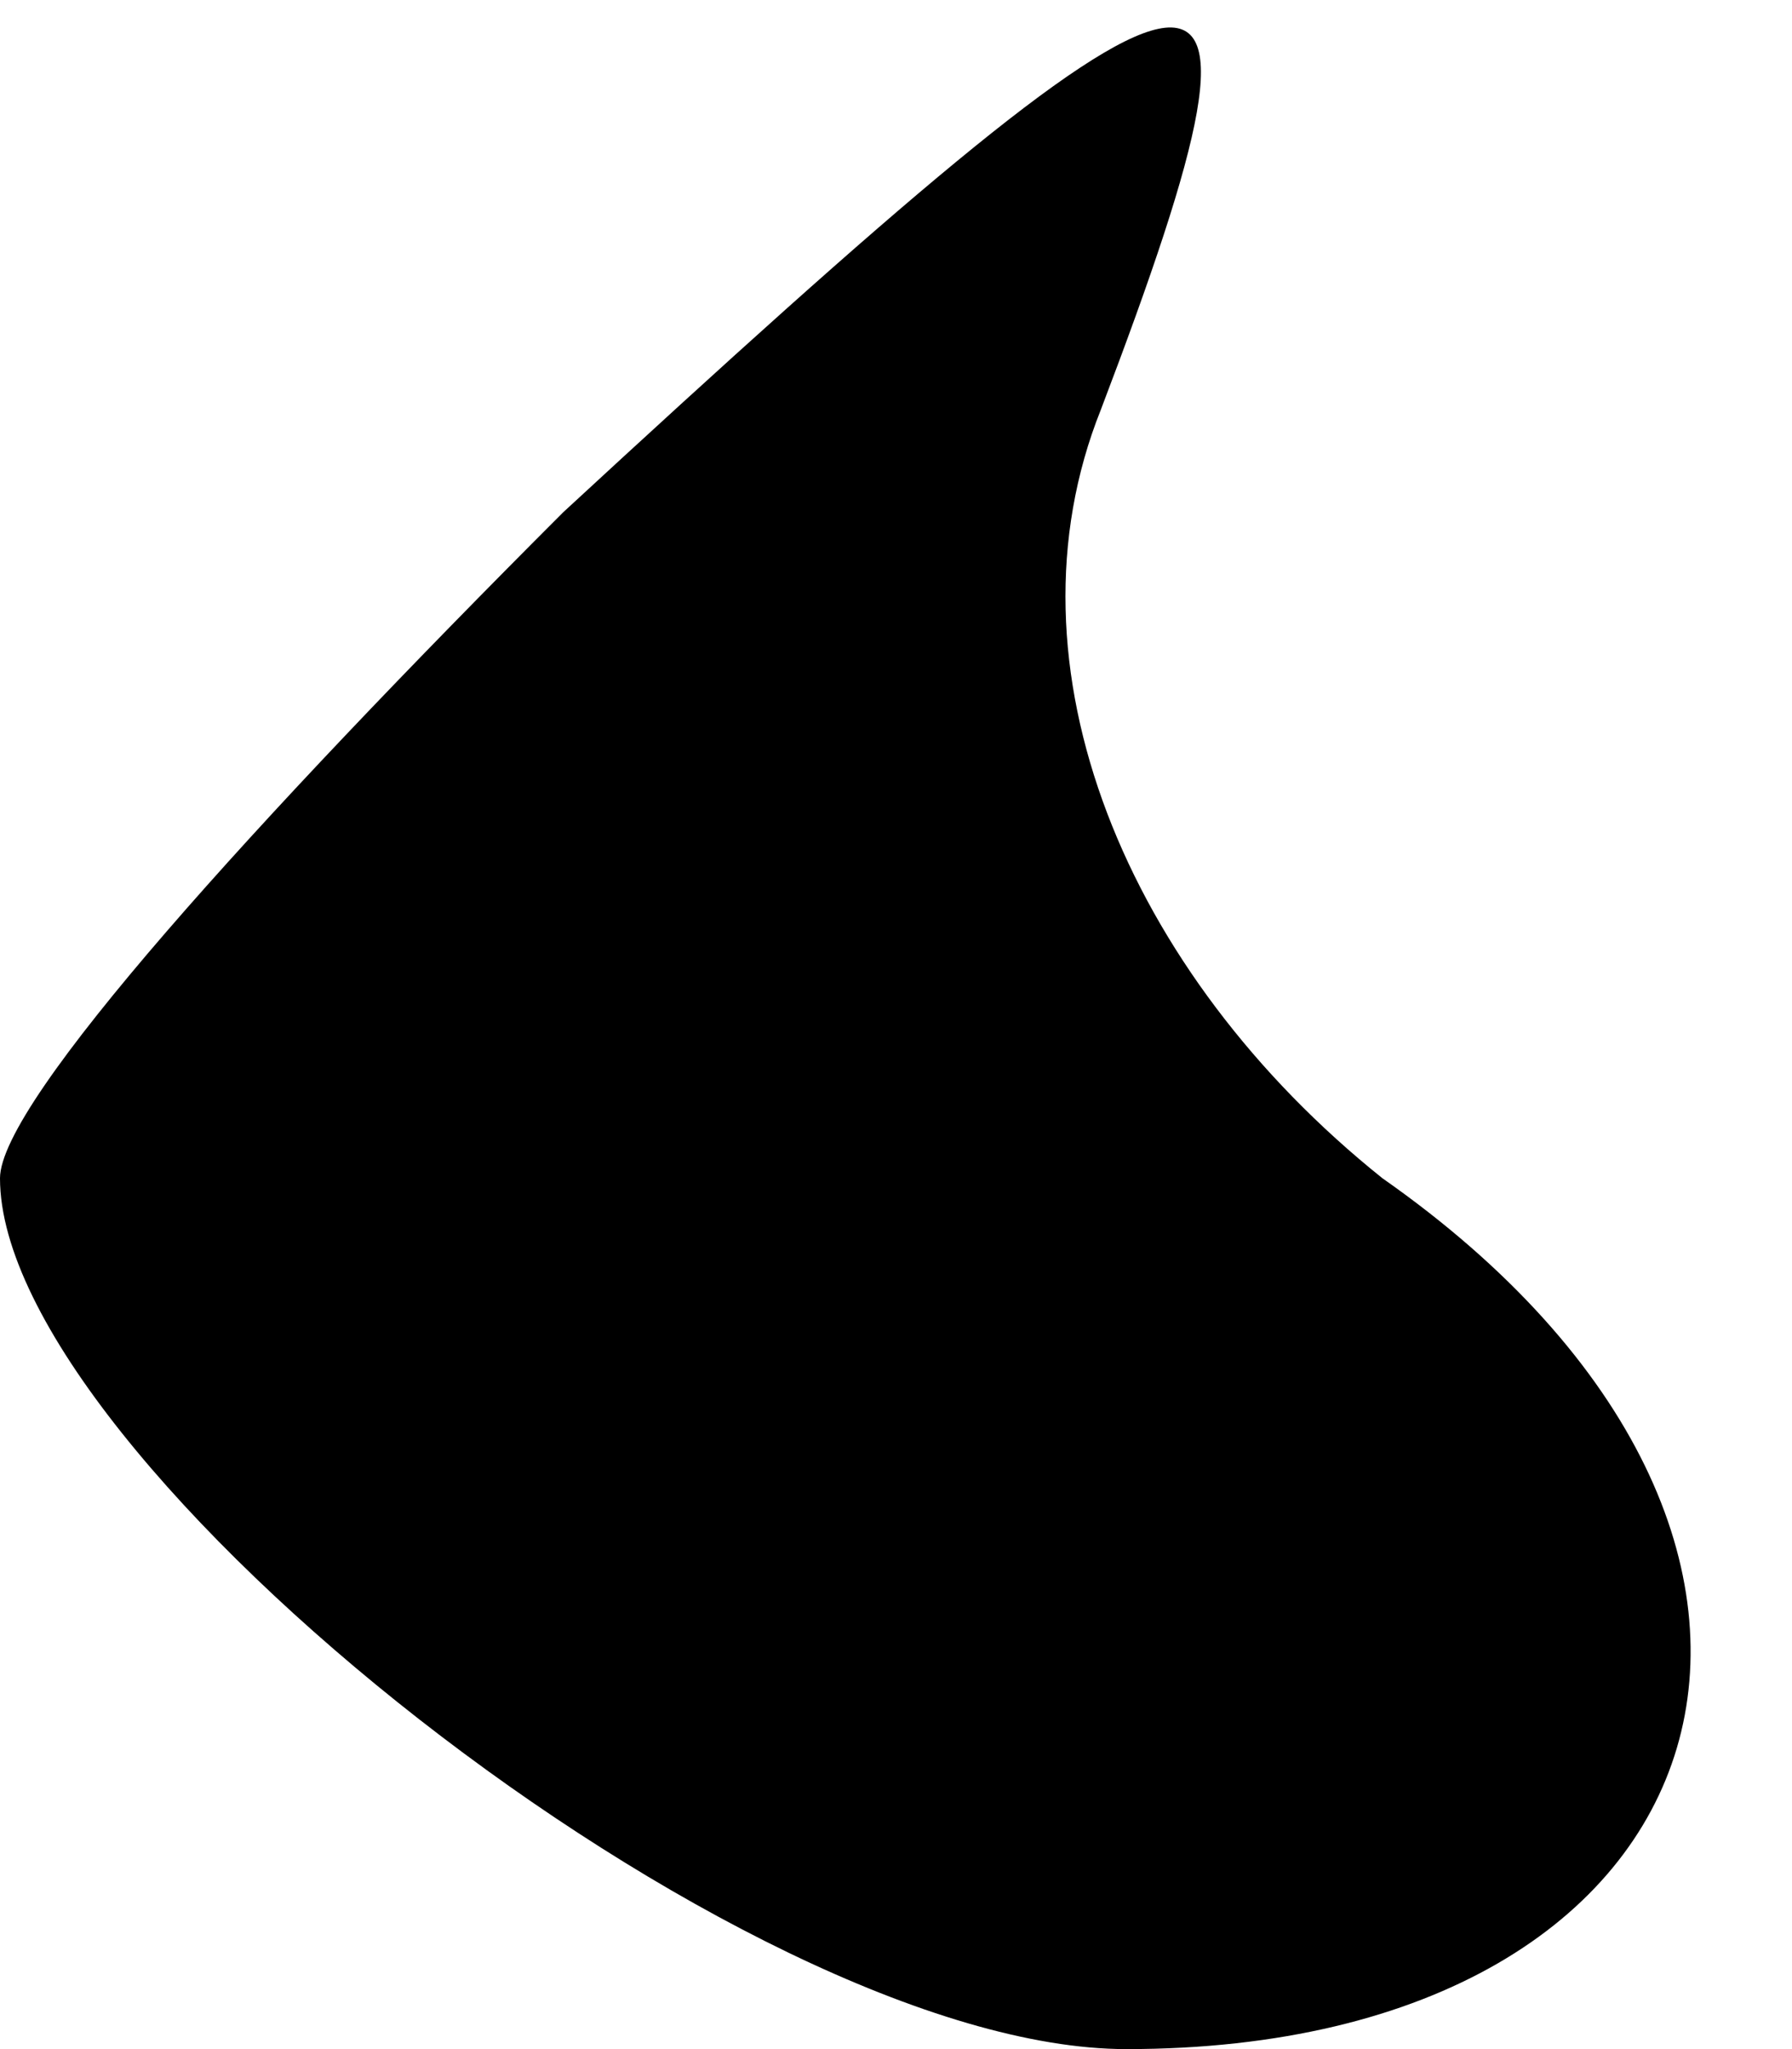 <?xml version="1.0" standalone="no"?>
<!DOCTYPE svg PUBLIC "-//W3C//DTD SVG 20010904//EN"
 "http://www.w3.org/TR/2001/REC-SVG-20010904/DTD/svg10.dtd">
<svg version="1.0" xmlns="http://www.w3.org/2000/svg"
 width="7pt" height="8pt" viewBox="0 0 7 8"
 preserveAspectRatio="xMidYMid meet">
<g transform="translate(0,8) scale(0.1,-0.1)"
fill="#000000" stroke="none">
<path fill="#000000" stroke="none" d="M22 60 c-12 -12 -22 -23 -22 -26 0 -11
29 -34 44 -34 24 0 30 20 10 34 -10 8 -15 20 -11 30 8 21 5 20 -21 -4z"/>
</g>
</svg>
